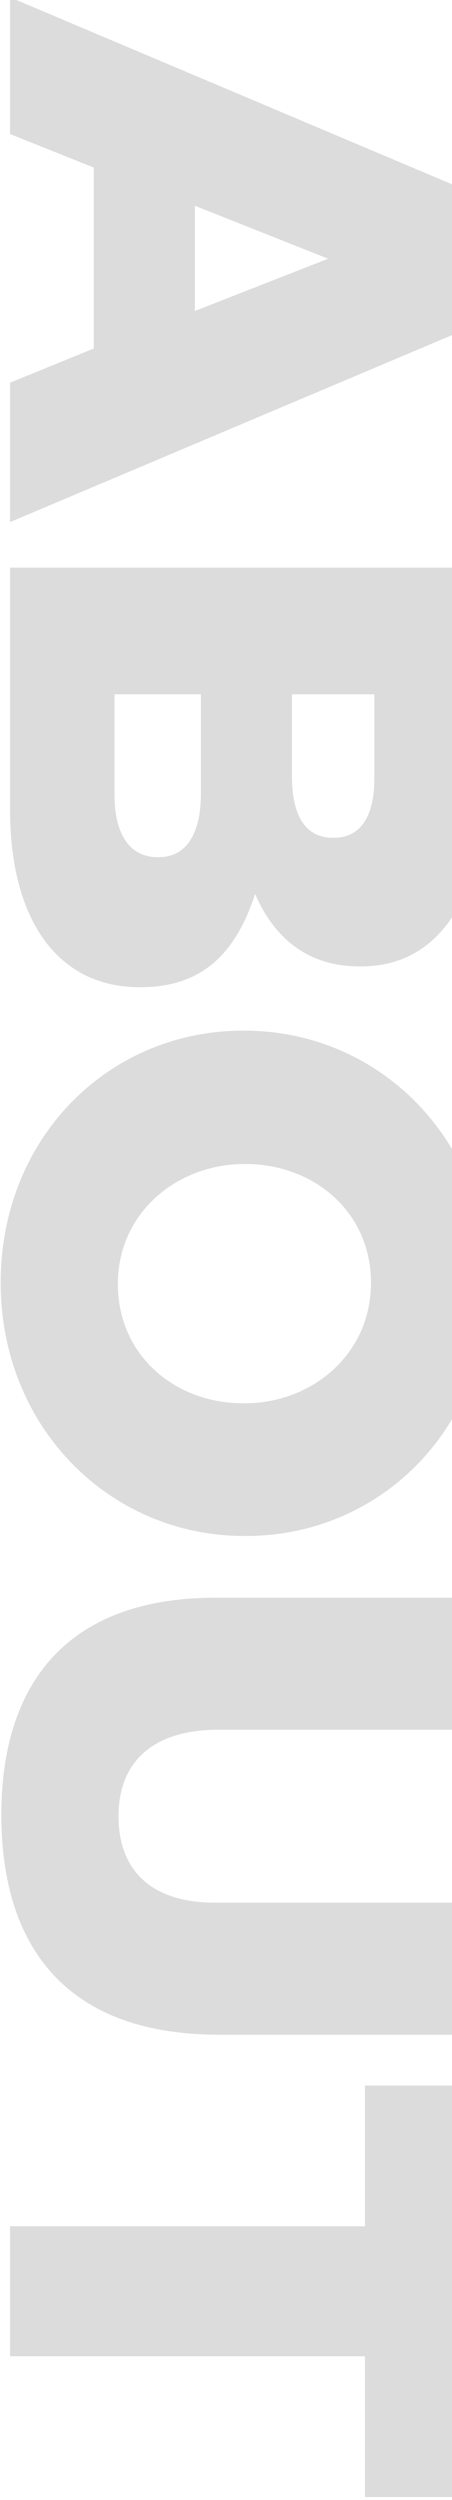 <svg width="135" height="746" viewBox="0 0 135 746" fill="none" xmlns="http://www.w3.org/2000/svg">
<path d="M3 -0.8V40L28 50L28 104L3 114.2V155.8L144 96.2V58.8L3 -0.8ZM58.2 61.4L98 77.2L58.2 92.8L58.2 61.4ZM3 169.384L3 241.584C3 274.984 17.6 294.584 41.6 294.584H42C61 294.584 70.6 283.784 76.2 266.784C81.6 279.184 91.2 288.384 107.4 288.384H107.8C117.4 288.384 124.8 284.984 130.4 279.384C138.6 271.184 143 258.784 143 241.184L143 169.384L3 169.384ZM87.2 207.184L111.8 207.184V232.384C111.8 243.984 107.4 249.984 99.8 249.984H99.4C91.2 249.984 87.2 243.384 87.2 231.584V207.184ZM34.2 207.184H60V236.784C60 249.784 55 255.784 47.4 255.784H47C38.8 255.784 34.2 248.984 34.2 237.184V207.184ZM0.2 382.753C0.2 425.953 32.8 458.353 73 458.353H73.4C113.6 458.353 145.8 426.353 145.8 383.153C145.8 339.953 113.2 307.553 73 307.553H72.6C32.4 307.553 0.2 339.553 0.2 382.753ZM35.2 383.153C35.2 361.953 52.8 347.353 73 347.353H73.4C93.6 347.353 110.8 361.553 110.8 382.753C110.8 404.153 93.2 418.753 73 418.753H72.6C52.4 418.753 35.2 404.553 35.2 383.153ZM0.4 541.564C0.4 581.364 20.2 607.164 65.4 607.164H143V567.764H64.2C44.6 567.764 35.4 557.564 35.4 541.964C35.4 526.364 45 516.164 65.2 516.164H143V476.764H64.4C20.6 476.764 0.4 501.764 0.4 541.564ZM3 664.327V703.127H109V745.127H143L143 622.327H109V664.327H3Z" fill="#545454" fill-opacity="0.2"/>
</svg>
